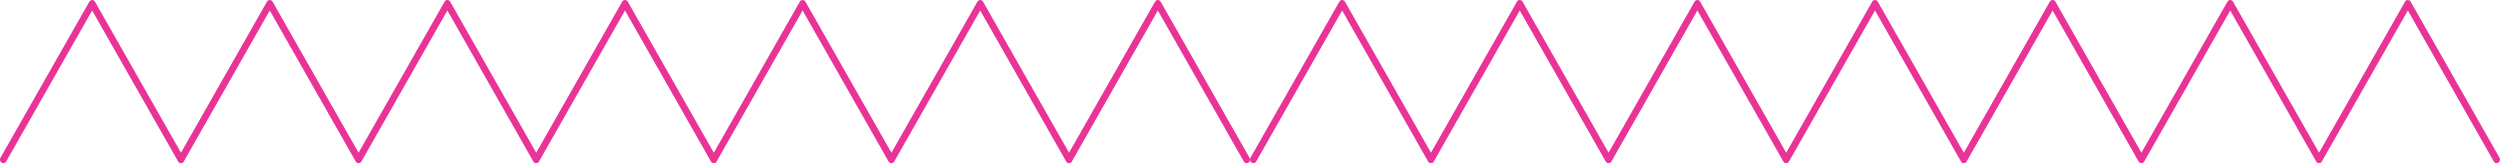 <svg xmlns="http://www.w3.org/2000/svg" width="430" height="28.07" viewBox="0 0 430 28.07">
  <g id="Group_189" data-name="Group 189" transform="translate(0 -698)">
    <path id="design-shape" d="M214.427,28.07a.565.565,0,0,1-.49-.3L199.151,1.806,184.364,27.774a.553.553,0,0,1-.979,0L168.6,1.806,153.815,27.774a.553.553,0,0,1-.979,0L138.051,1.806,123.265,27.774a.553.553,0,0,1-.979,0L107.5,1.806,92.714,27.774a.553.553,0,0,1-.979,0L76.952,1.806,62.165,27.774a.553.553,0,0,1-.979,0L46.4,1.806,31.615,27.774a.553.553,0,0,1-.979,0L15.85,1.806,1.066,27.774a.549.549,0,0,1-.79.2.651.651,0,0,1-.187-.855L15.363.3a.553.553,0,0,1,.979,0L31.129,26.264,45.911.3a.553.553,0,0,1,.979,0L61.677,26.264,76.462.3a.553.553,0,0,1,.979,0L92.228,26.264,107.013.3a.553.553,0,0,1,.979,0l14.787,25.968L137.562.3a.553.553,0,0,1,.979,0l14.787,25.968L168.112.3a.553.553,0,0,1,.979,0l14.787,25.968L198.663.3a.553.553,0,0,1,.979,0l15.274,26.827a.653.653,0,0,1-.187.855.54.54,0,0,1-.3.092Z" transform="translate(-0.002 698)" fill="#ea3397"/>
    <path id="design-shape-2" data-name="design-shape" d="M214.427,28.07a.565.565,0,0,1-.49-.3L199.151,1.806,184.364,27.774a.553.553,0,0,1-.979,0L168.6,1.806,153.815,27.774a.553.553,0,0,1-.979,0L138.051,1.806,123.265,27.774a.553.553,0,0,1-.979,0L107.5,1.806,92.714,27.774a.553.553,0,0,1-.979,0L76.952,1.806,62.165,27.774a.553.553,0,0,1-.979,0L46.4,1.806,31.615,27.774a.553.553,0,0,1-.979,0L15.85,1.806,1.066,27.774a.549.549,0,0,1-.79.2.651.651,0,0,1-.187-.855L15.363.3a.553.553,0,0,1,.979,0L31.129,26.264,45.911.3a.553.553,0,0,1,.979,0L61.677,26.264,76.462.3a.553.553,0,0,1,.979,0L92.228,26.264,107.013.3a.553.553,0,0,1,.979,0l14.787,25.968L137.562.3a.553.553,0,0,1,.979,0l14.787,25.968L168.112.3a.553.553,0,0,1,.979,0l14.787,25.968L198.663.3a.553.553,0,0,1,.979,0l15.274,26.827a.653.653,0,0,1-.187.855.54.54,0,0,1-.3.092Z" transform="translate(214.998 698)" fill="#ea3397"/>
  </g>
</svg>
